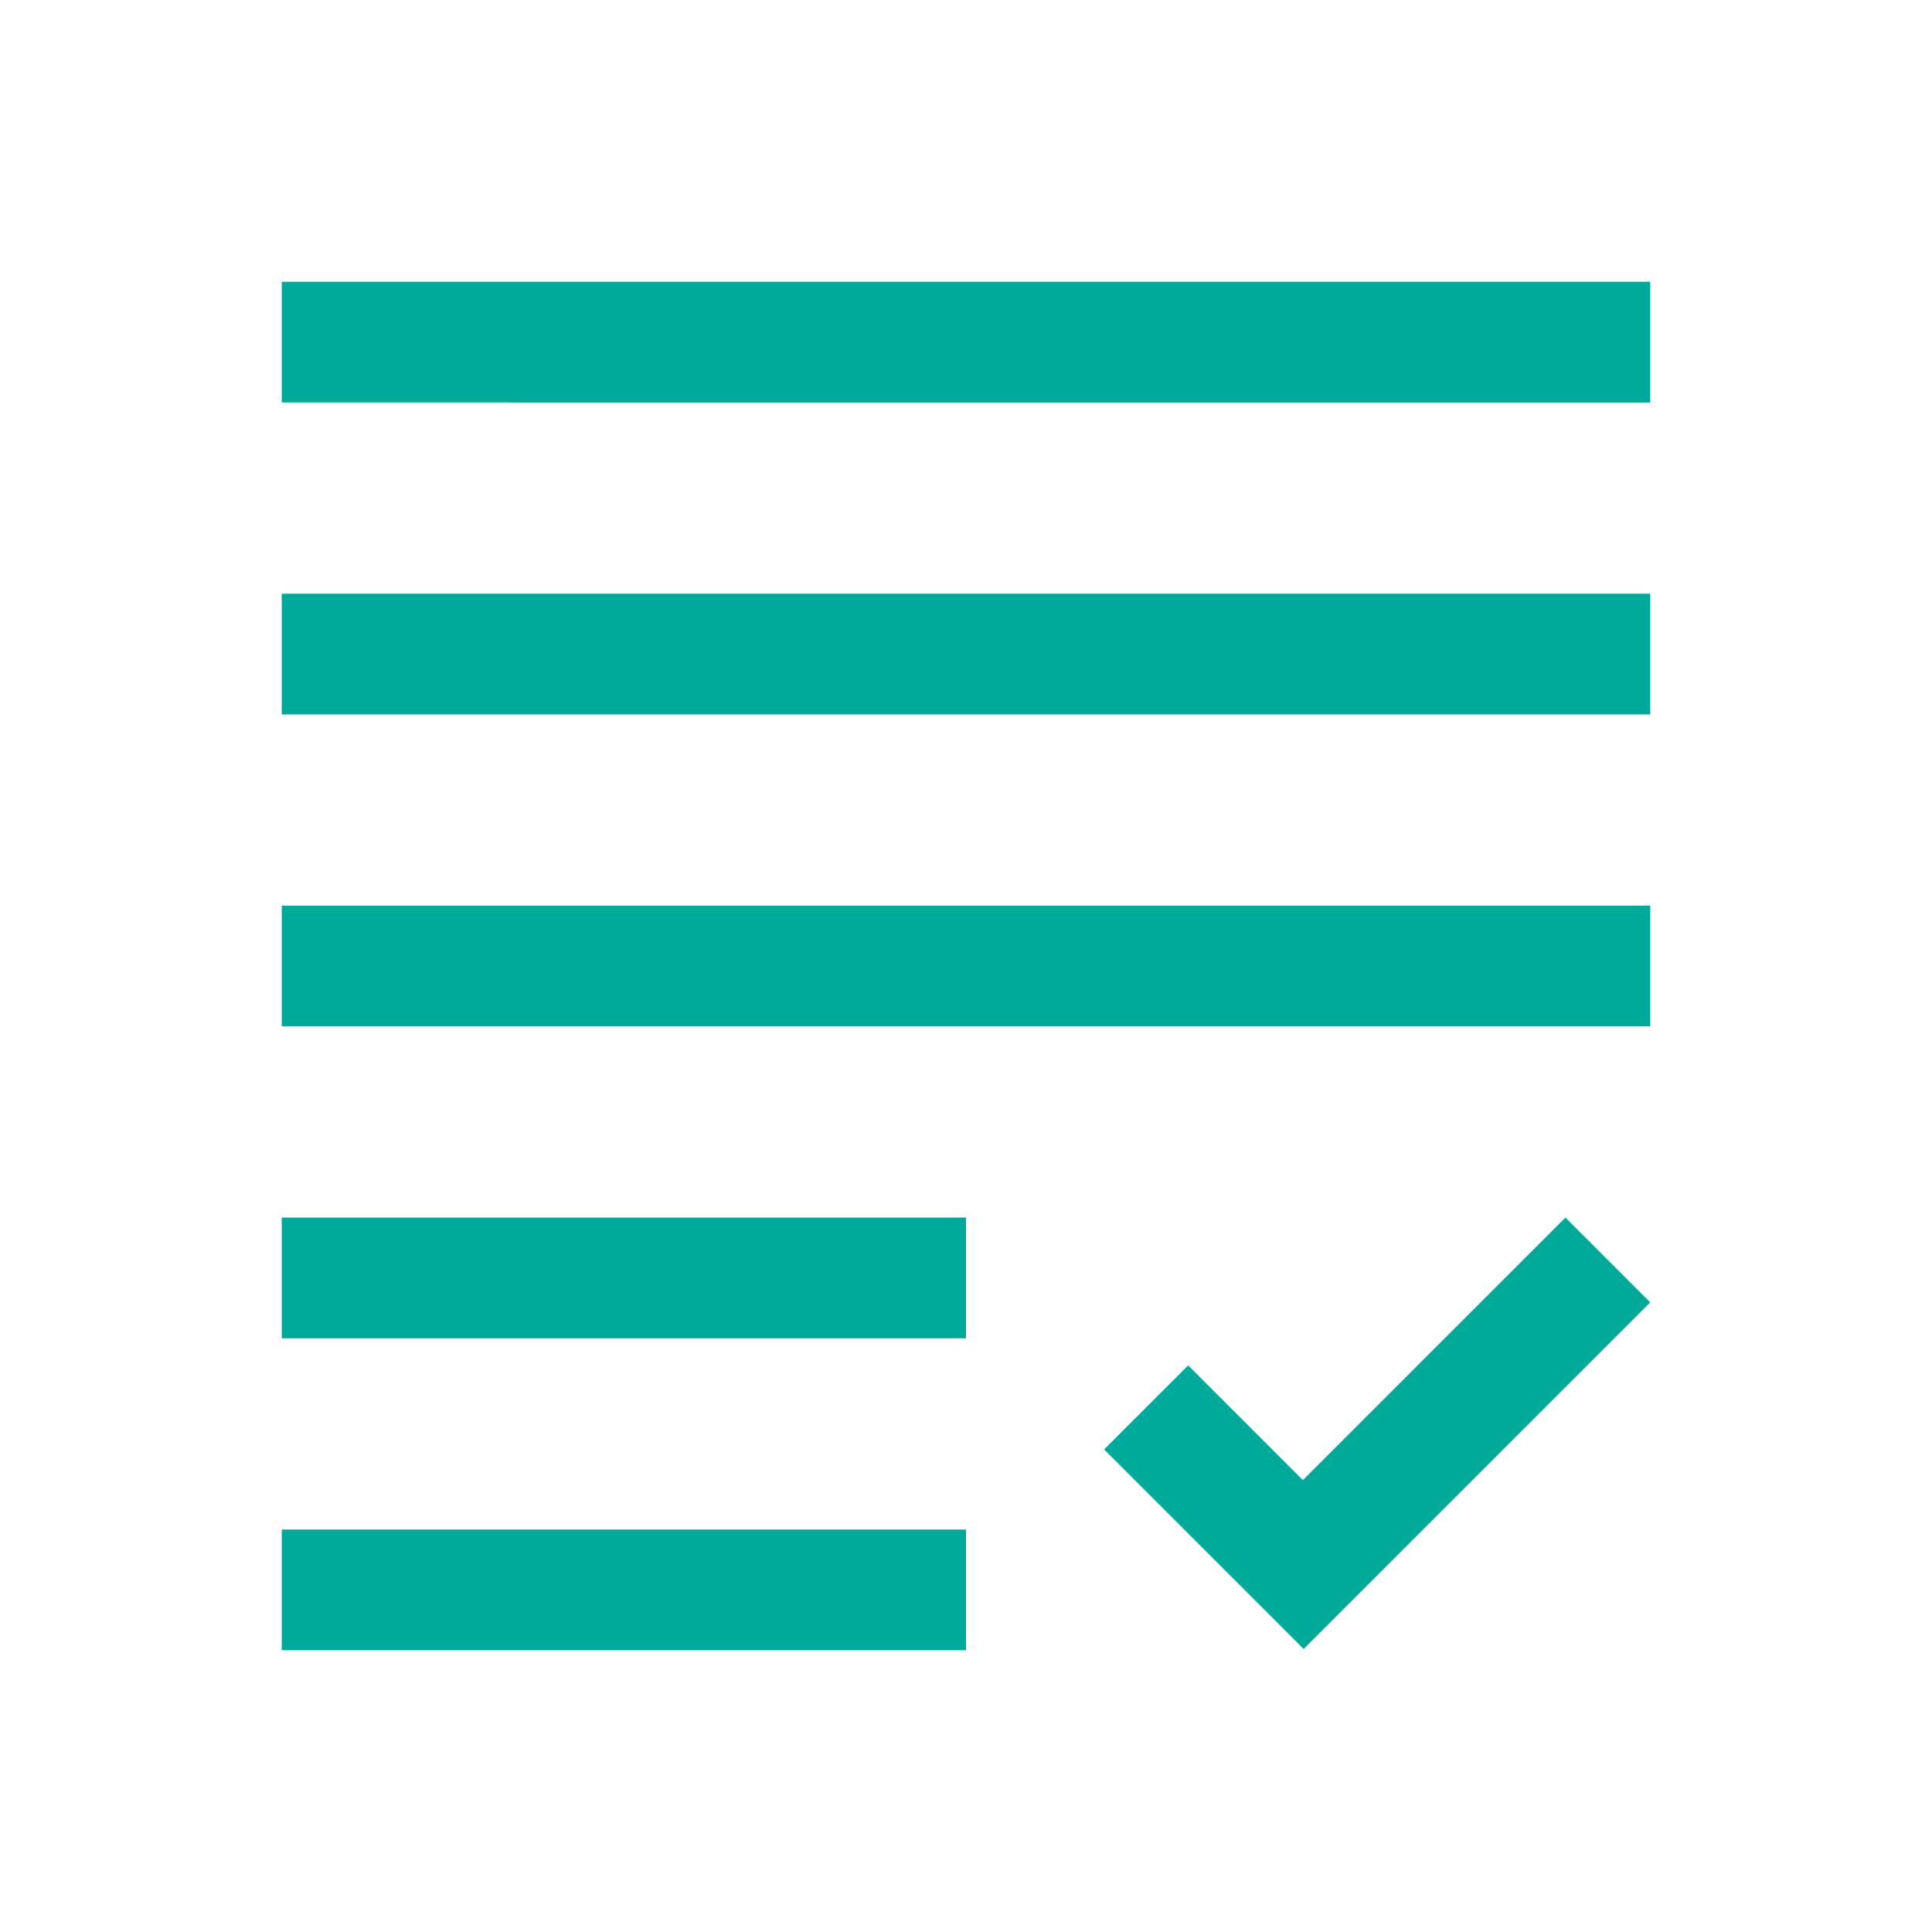 <svg xmlns="http://www.w3.org/2000/svg" height="24px" viewBox="0 -960 960 960" width="24px" fill="#00aa9b"><path d="m647.77-140.62-99.15-99.15 41.76-41.77 57 57L777.85-355 820-312.85 647.77-140.62ZM140-140v-60h340v60H140Zm0-155v-60h340v60H140Zm0-155v-60h680v60H140Zm0-155v-60h680v60H140Zm0-155v-60h680v60H140Z"/></svg>
